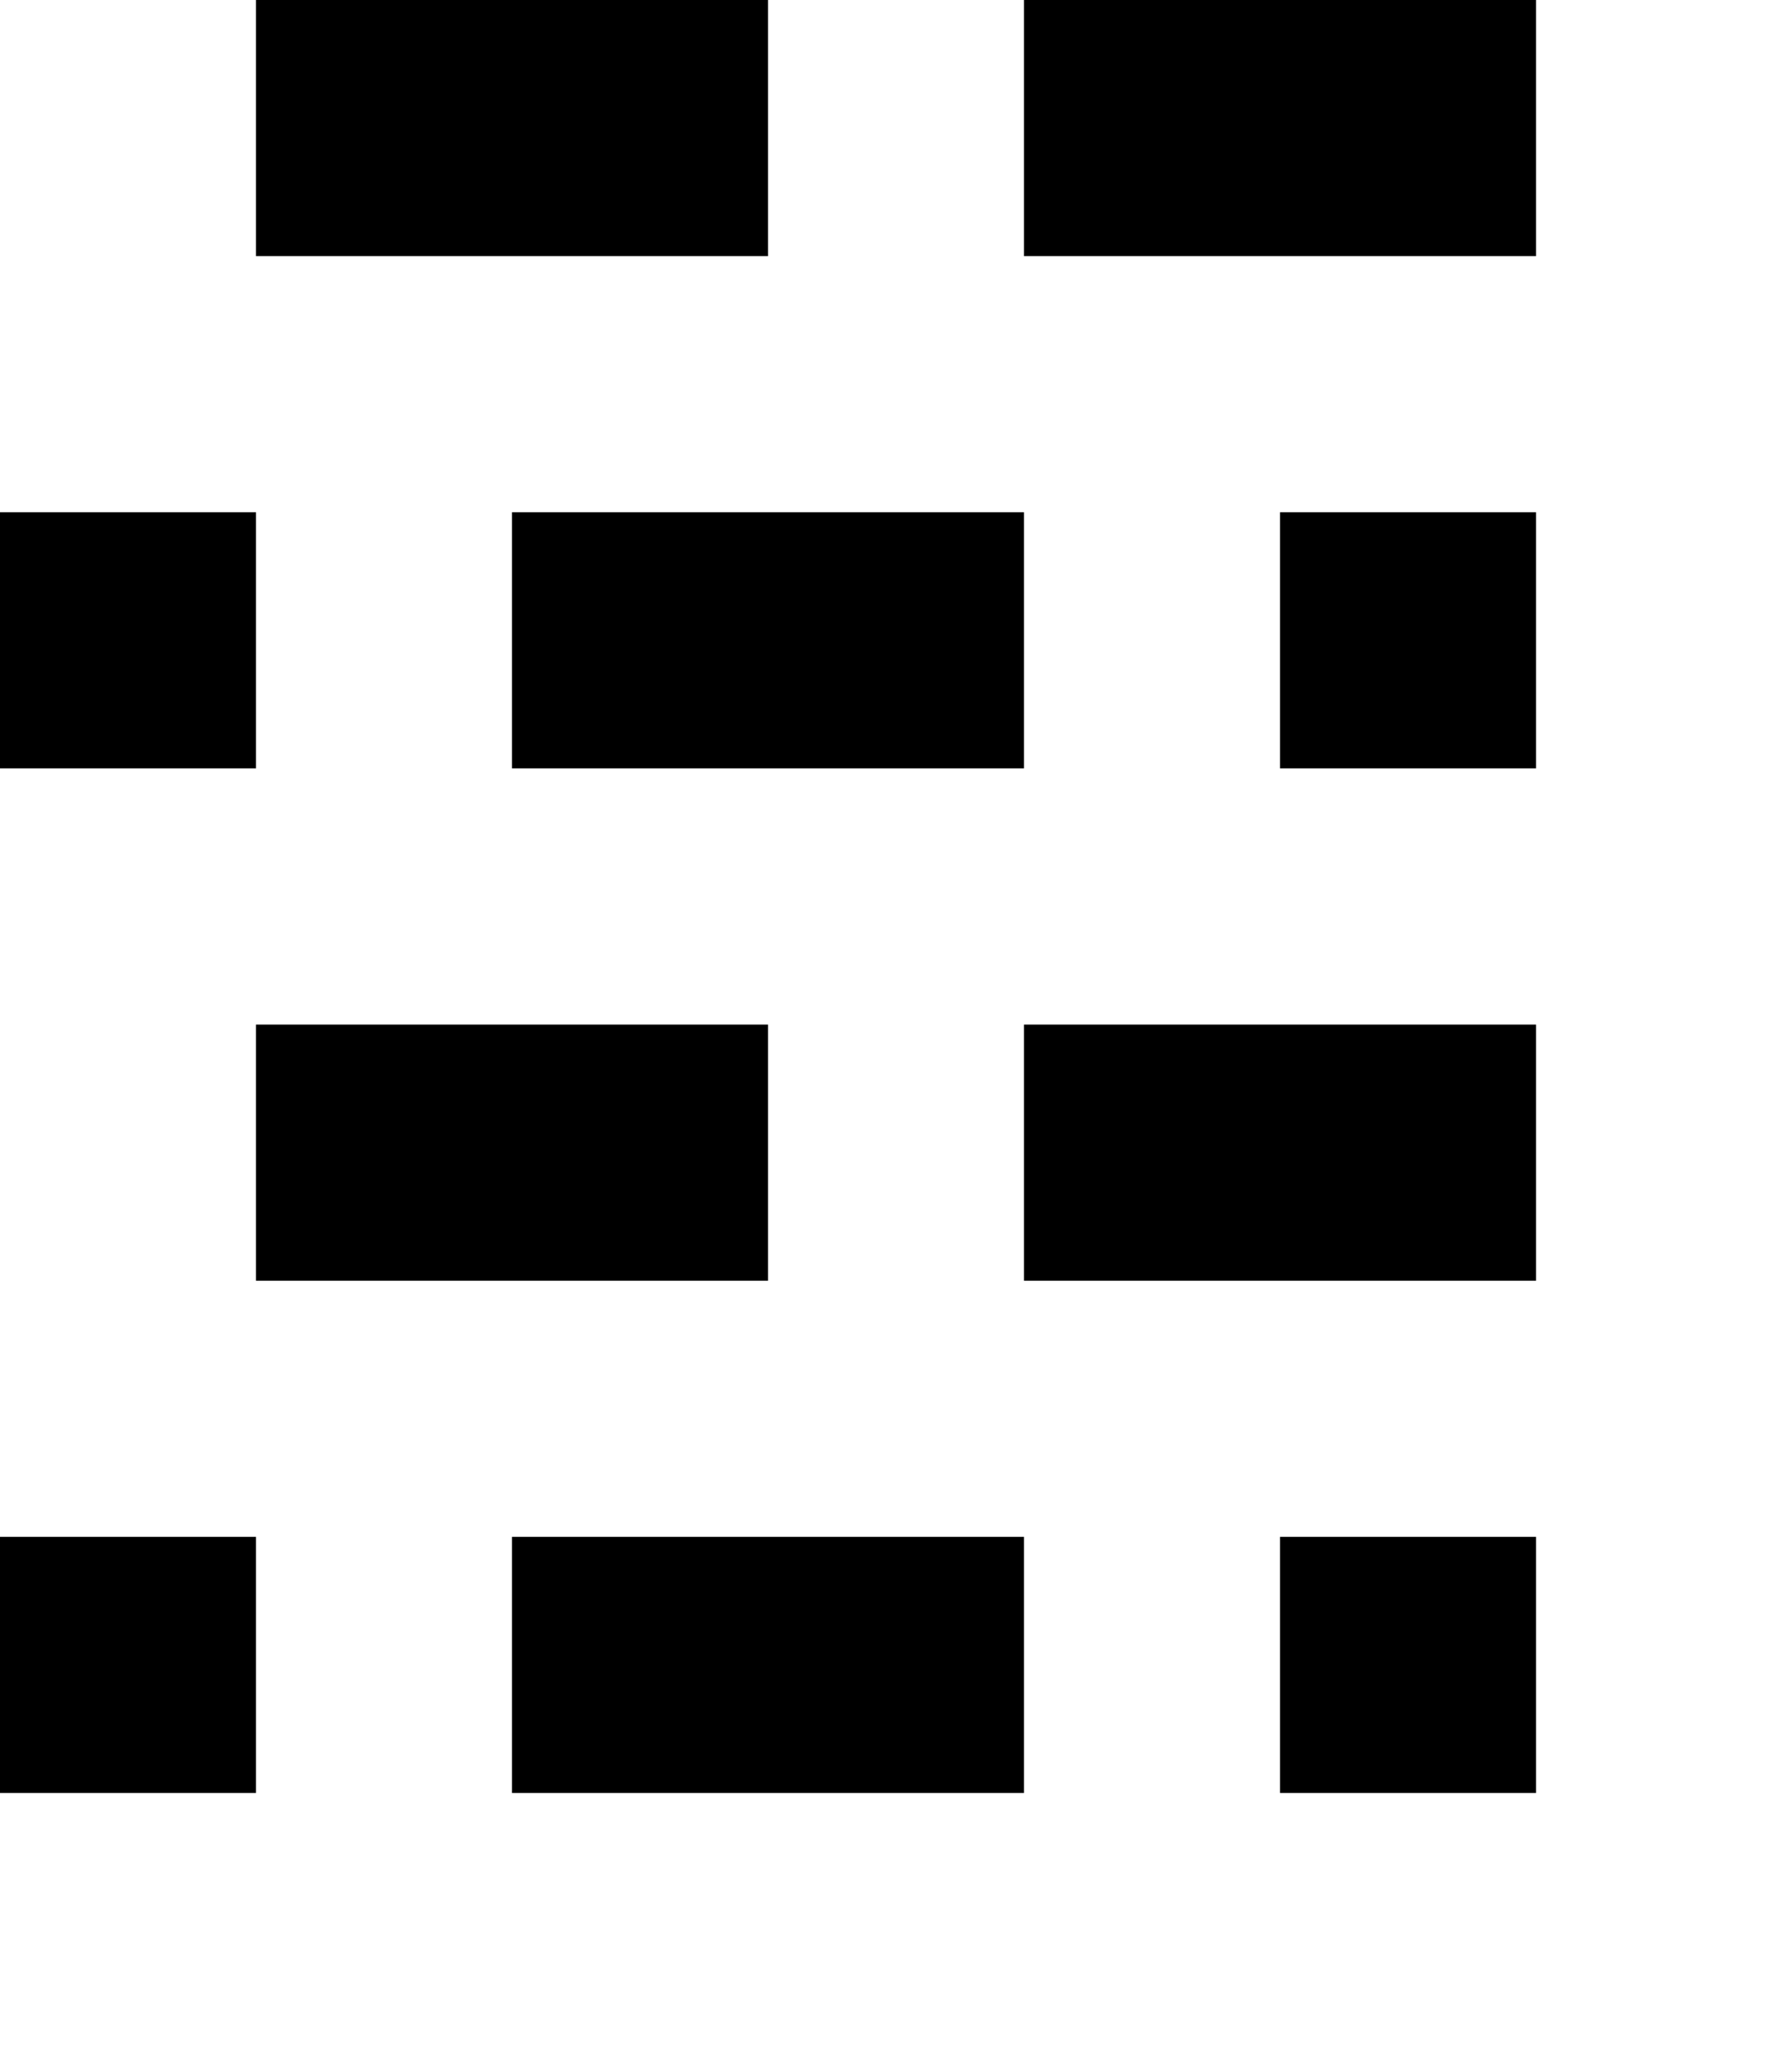<svg xmlns="http://www.w3.org/2000/svg" width="7" height="8" version="1.2">
    <path d="M1 0v1h2V0H1zm3 0v1h2V0H4zM0 2v1h1V2H0zm2 0v1h2V2H2zm3 0v1h1V2H5zM1 4v1h2V4H1zm3 0v1h2V4H4zM0 6v1h1V6H0zm2 0v1h2V6H2zm3 0v1h1V6H5z"/>
</svg>
